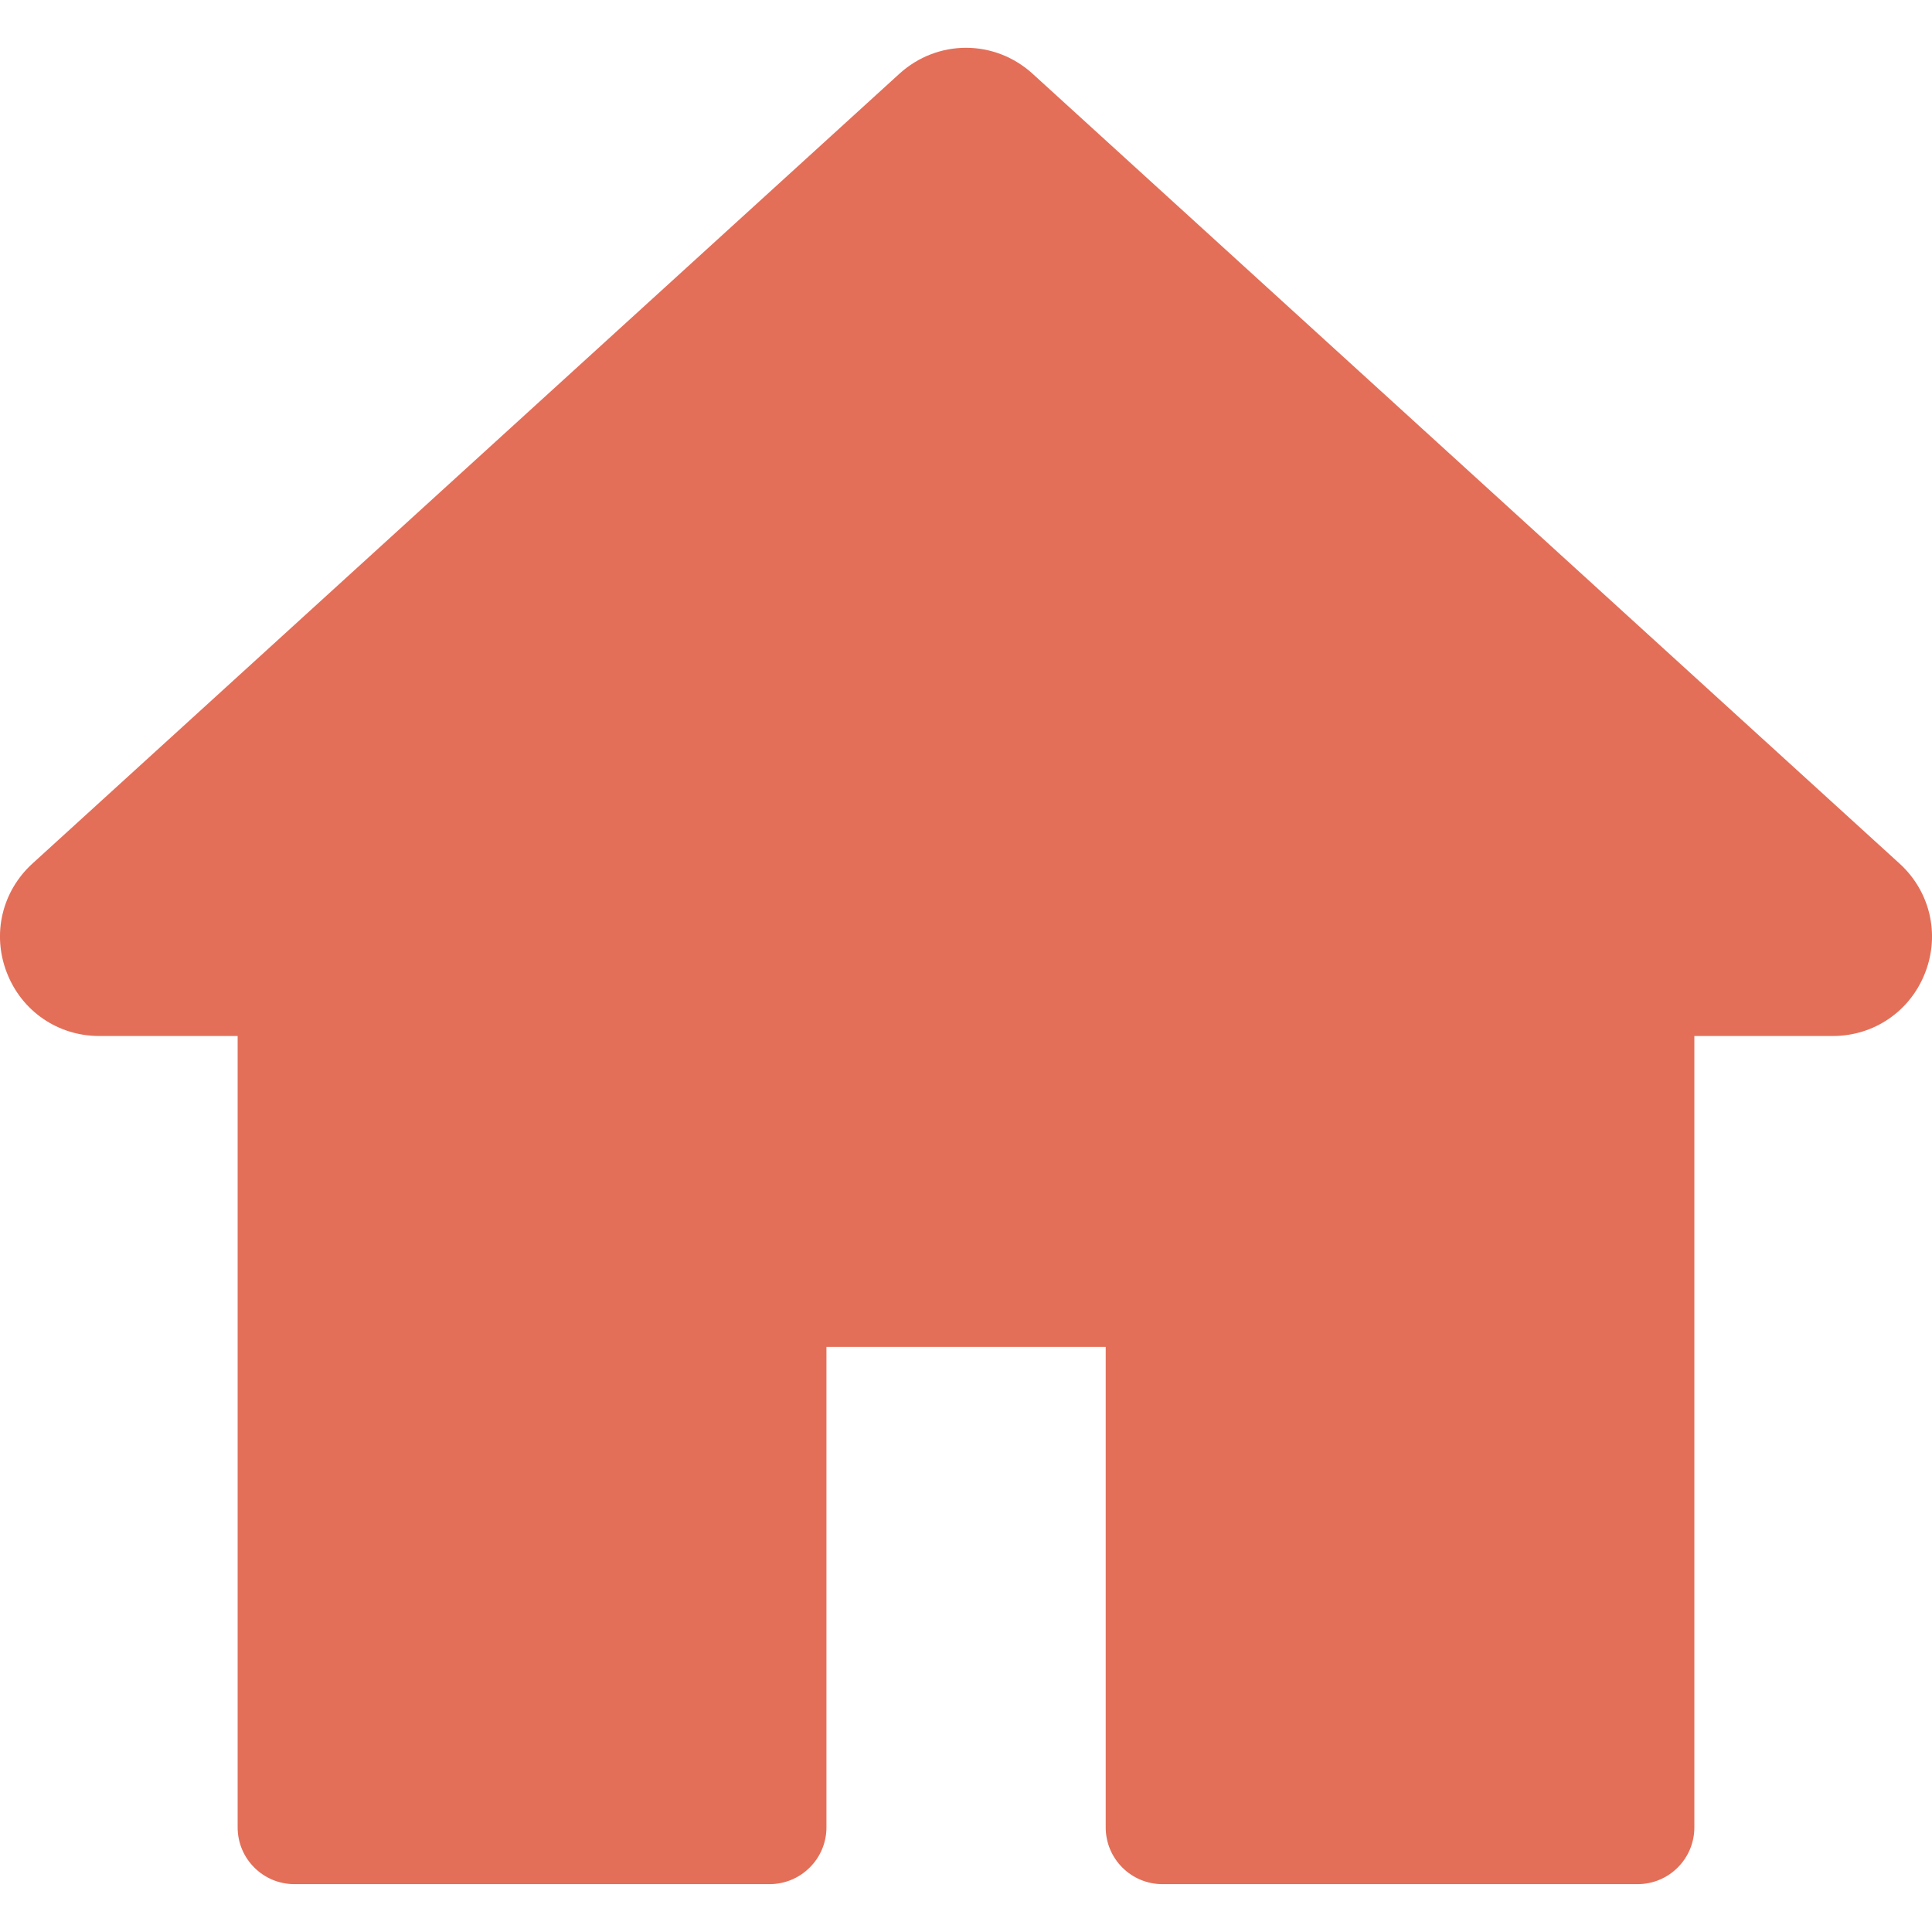 <svg width="13" height="13" viewBox="0 0 13 13" fill="none" xmlns="http://www.w3.org/2000/svg">
<path d="M12.782 5.811L6.949 0.497C6.693 0.263 6.307 0.263 6.051 0.497L0.218 5.811C0.013 5.998 -0.055 6.286 0.046 6.545C0.146 6.804 0.39 6.971 0.667 6.971H1.599V12.296C1.599 12.507 1.77 12.678 1.981 12.678H5.178C5.389 12.678 5.561 12.507 5.561 12.296V9.063H7.44V12.296C7.44 12.507 7.611 12.678 7.822 12.678H11.019C11.23 12.678 11.401 12.507 11.401 12.296V6.971H12.333C12.61 6.971 12.854 6.804 12.954 6.545C13.055 6.286 12.987 5.998 12.782 5.811Z" fill="#E36F59"/>
</svg>

